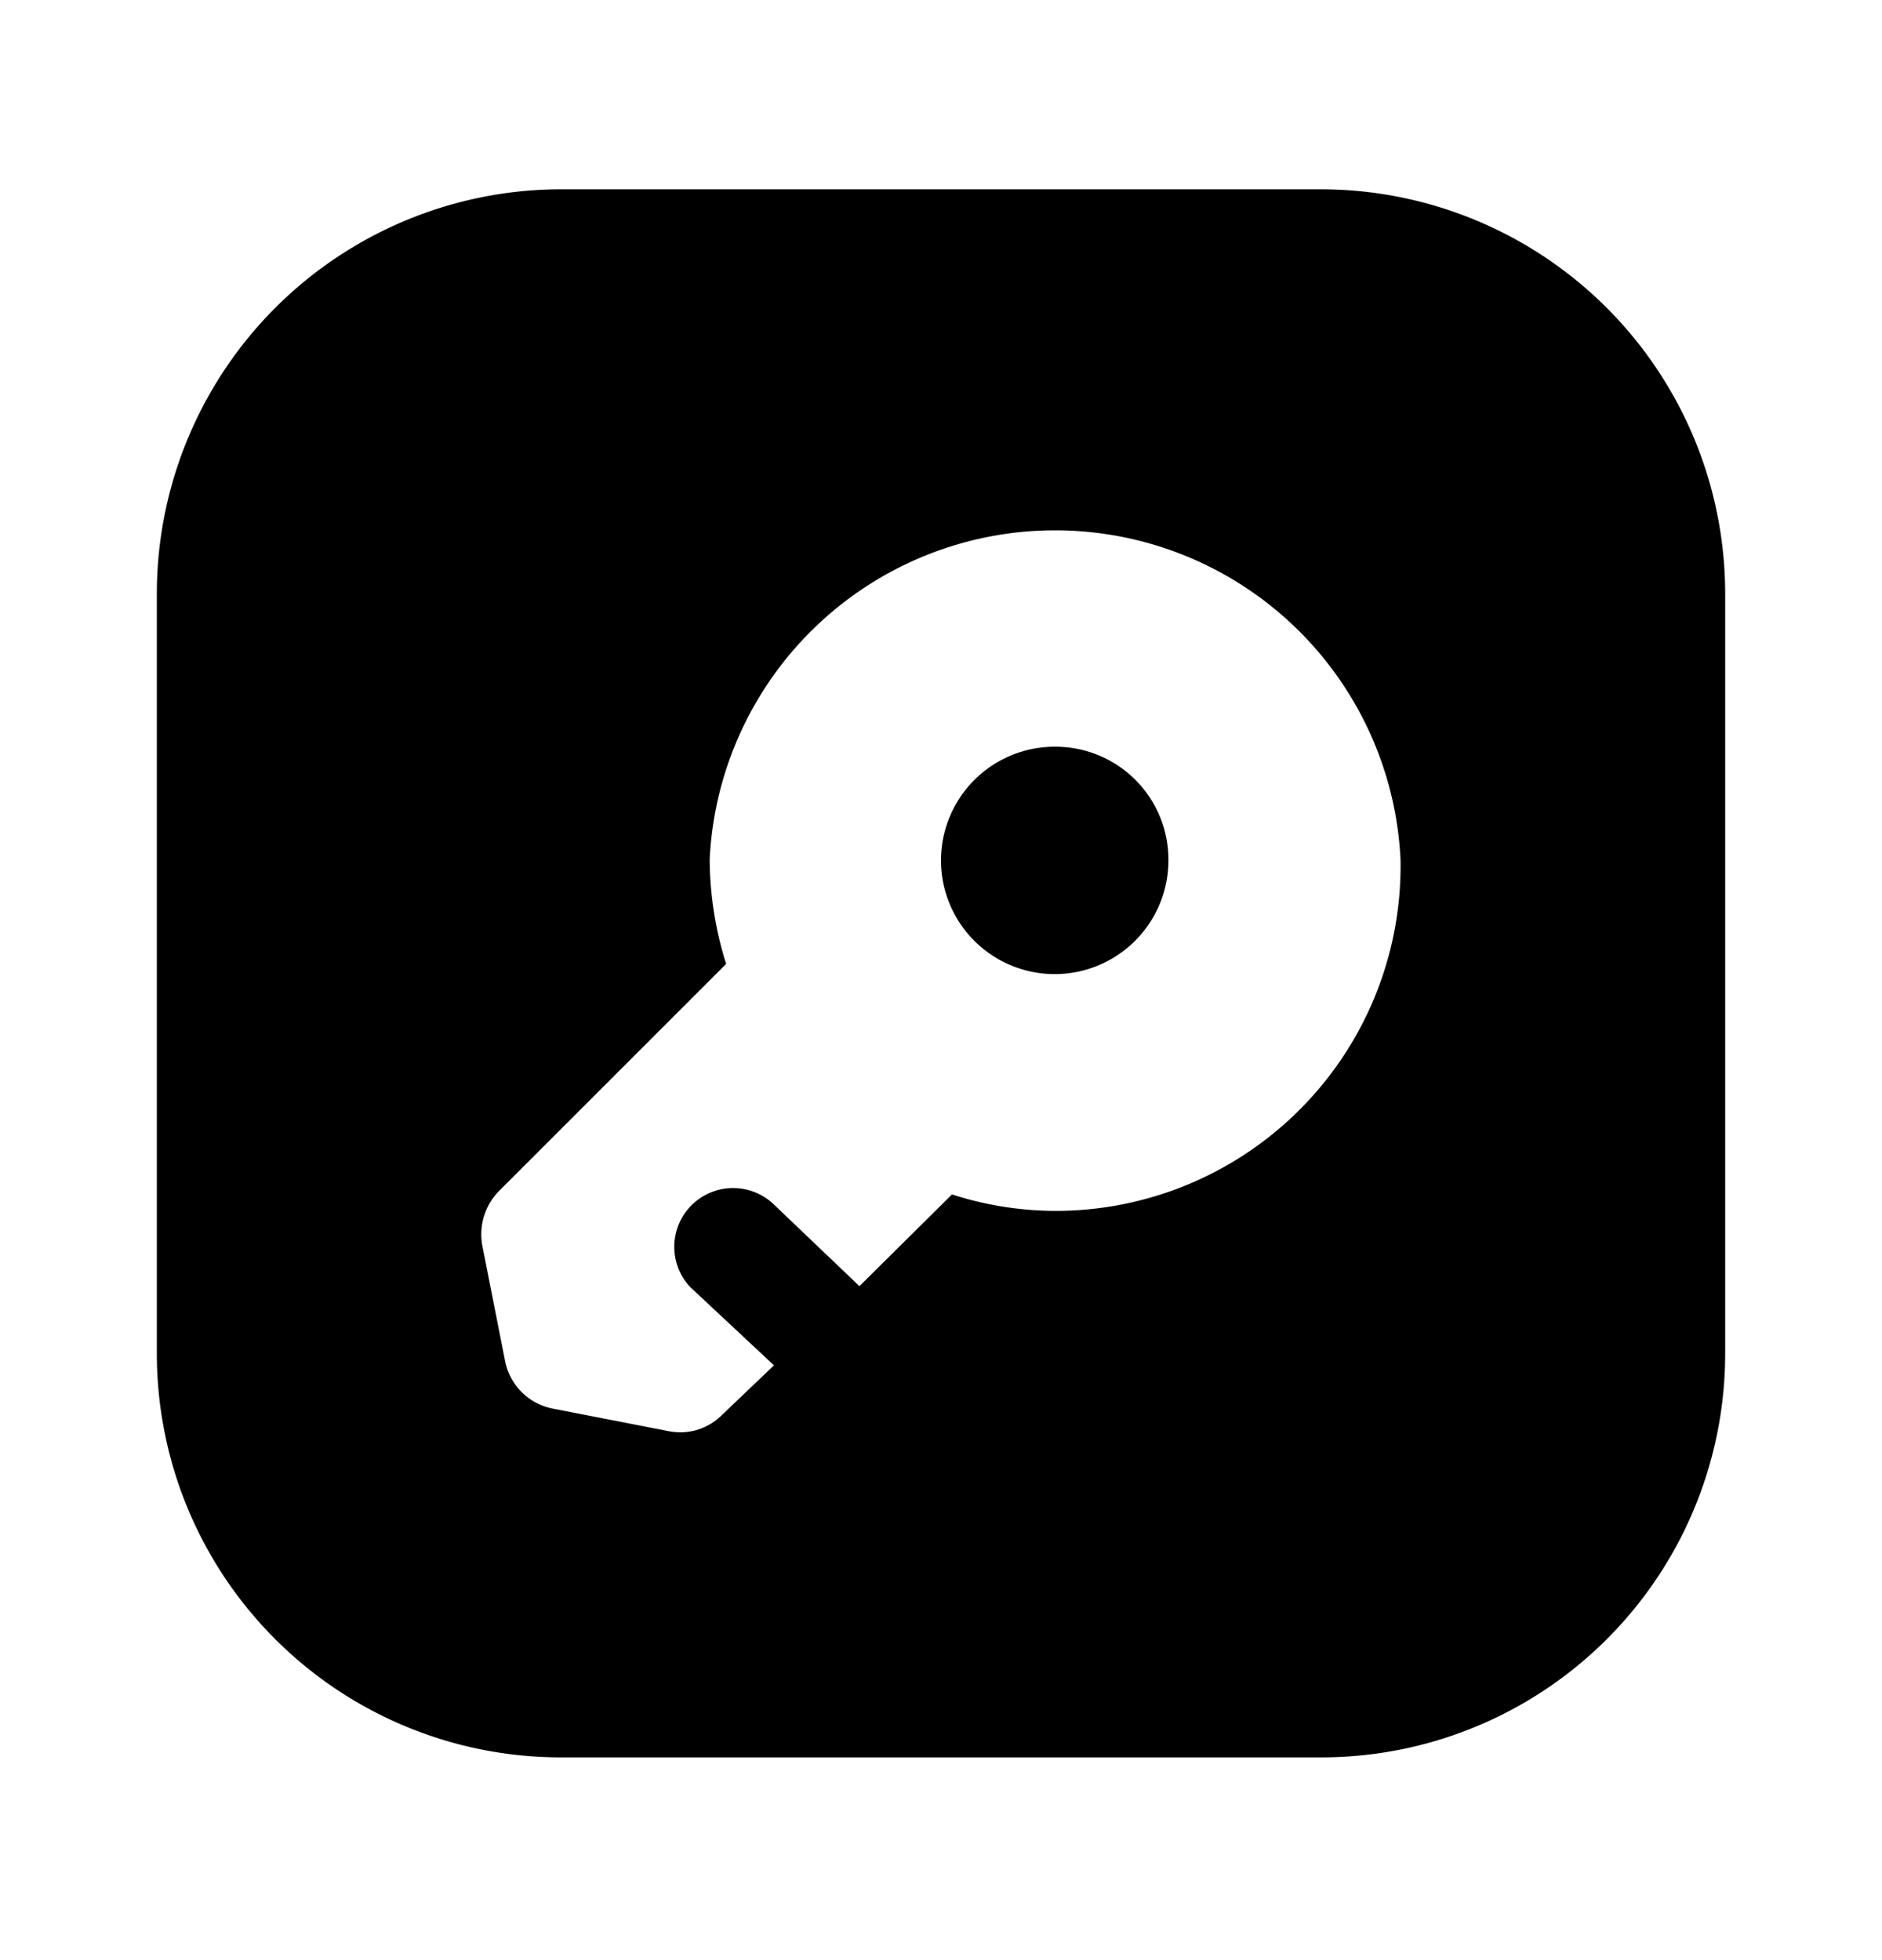 <svg xmlns="http://www.w3.org/2000/svg" width="24" height="25" fill="currentColor" viewBox="0 0 24 25">
  <path d="M14.9 10.964a1.45 1.45 0 1 1-1.44-1.44 1.44 1.44 0 0 1 1.44 1.44Zm7.1-3.39v9.68a5.15 5.15 0 0 1-5.16 5.16H7.16A5.151 5.151 0 0 1 2 17.254v-9.68a5.16 5.16 0 0 1 5.16-5.16h9.68A5.16 5.16 0 0 1 22 7.574Zm-4.14 3.39a4.41 4.41 0 0 0-8.81 0c.003.45.074.9.21 1.33l-2.9 2.9a.79.79 0 0 0-.21.69l.29 1.47a.77.77 0 0 0 .6.61l1.49.29a.751.751 0 0 0 .68-.21l.66-.63-1.07-1a.75.75 0 0 1 1.06-1.06l1.1 1.05 1.18-1.17c.436.141.892.212 1.35.21a4.4 4.4 0 0 0 4.37-4.48Z"/>
</svg>
